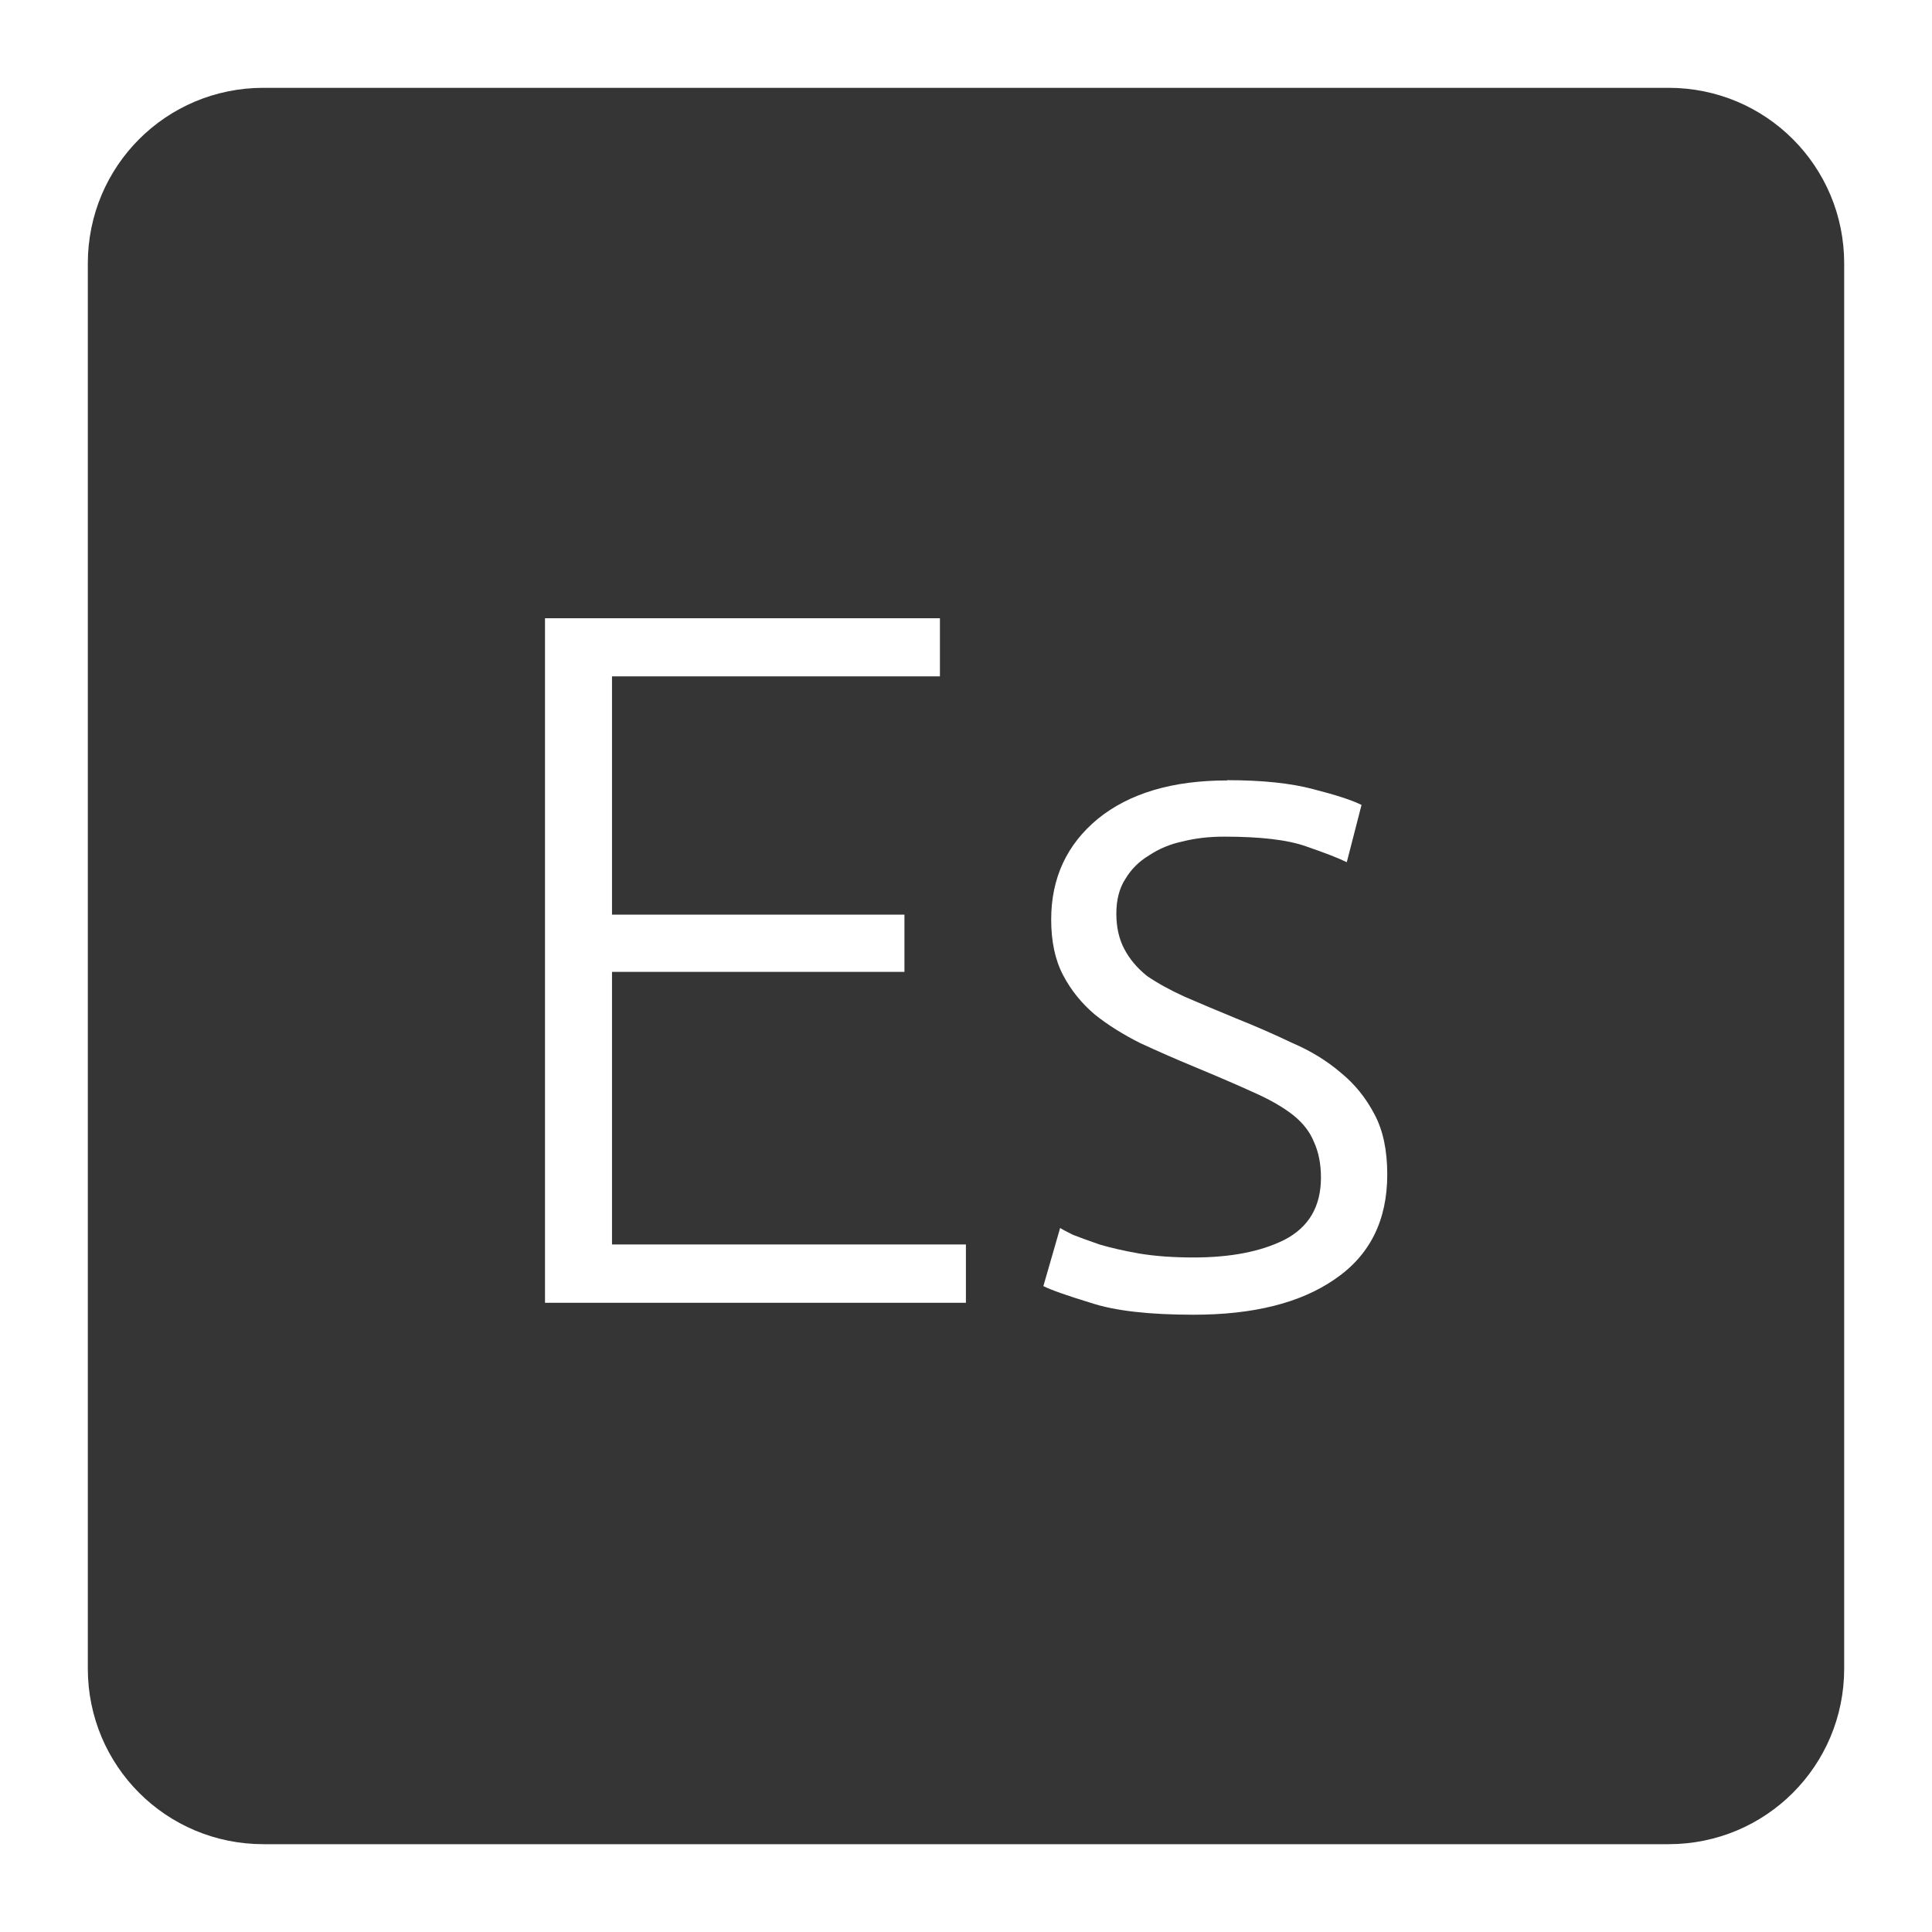 <svg xmlns="http://www.w3.org/2000/svg" viewBox="0 0 22 22">
 <path d="m 3 1 c -1.108 0 -2 0.892 -2 2 l 0 16 c 0 1.108 0.892 2 2 2 l 16 0 c 1.108 0 2 -0.892 2 -2 l 0 -16 c 0 -1.108 -0.892 -2 -2 -2 l -16 0 z m 3.203 6.04 l 4.5 0 l 0 0.662 l -3.734 0 l 0 2.713 l 3.33 0 l 0 0.652 l -3.33 0 l 0 3.104 l 4.03 0 l 0 0.664 l -4.793 0 l 0 -7.795 z m 7.771 1.844 c 0.398 0 0.724 0.034 0.979 0.102 c 0.262 0.067 0.446 0.127 0.551 0.18 l -0.168 0.652 c -0.09 -0.045 -0.245 -0.105 -0.463 -0.18 c -0.21 -0.075 -0.521 -0.111 -0.934 -0.111 c -0.165 0 -0.323 0.017 -0.473 0.055 c -0.143 0.03 -0.268 0.083 -0.381 0.158 c -0.113 0.068 -0.204 0.157 -0.271 0.27 c -0.068 0.105 -0.102 0.237 -0.102 0.395 c 0 0.157 0.032 0.292 0.092 0.404 c 0.06 0.113 0.145 0.215 0.258 0.305 c 0.12 0.082 0.263 0.161 0.428 0.236 c 0.173 0.075 0.366 0.156 0.584 0.246 c 0.225 0.09 0.44 0.184 0.643 0.281 c 0.21 0.09 0.393 0.203 0.551 0.338 c 0.157 0.128 0.285 0.285 0.383 0.473 c 0.097 0.18 0.146 0.408 0.146 0.686 c 0 0.525 -0.2 0.923 -0.598 1.193 c -0.39 0.27 -0.925 0.404 -1.607 0.404 c -0.51 0 -0.9 -0.045 -1.17 -0.135 c -0.27 -0.082 -0.451 -0.146 -0.541 -0.191 l 0.191 -0.662 c 0.022 0.015 0.071 0.041 0.146 0.078 c 0.075 0.03 0.177 0.066 0.305 0.111 c 0.127 0.037 0.277 0.072 0.449 0.102 c 0.18 0.03 0.387 0.045 0.619 0.045 c 0.42 0 0.765 -0.066 1.035 -0.201 c 0.277 -0.143 0.416 -0.379 0.416 -0.709 c 0 -0.157 -0.028 -0.294 -0.08 -0.406 c -0.045 -0.112 -0.122 -0.213 -0.234 -0.303 c -0.113 -0.09 -0.264 -0.177 -0.451 -0.26 c -0.18 -0.082 -0.404 -0.179 -0.674 -0.291 c -0.218 -0.09 -0.424 -0.181 -0.619 -0.271 c -0.195 -0.098 -0.368 -0.206 -0.518 -0.326 c -0.15 -0.127 -0.271 -0.277 -0.361 -0.449 c -0.09 -0.172 -0.135 -0.383 -0.135 -0.631 c 0 -0.473 0.177 -0.854 0.529 -1.146 c 0.36 -0.293 0.852 -0.439 1.475 -0.439 z" style="fill:#353535;fill-opacity:1"/>
</svg>
